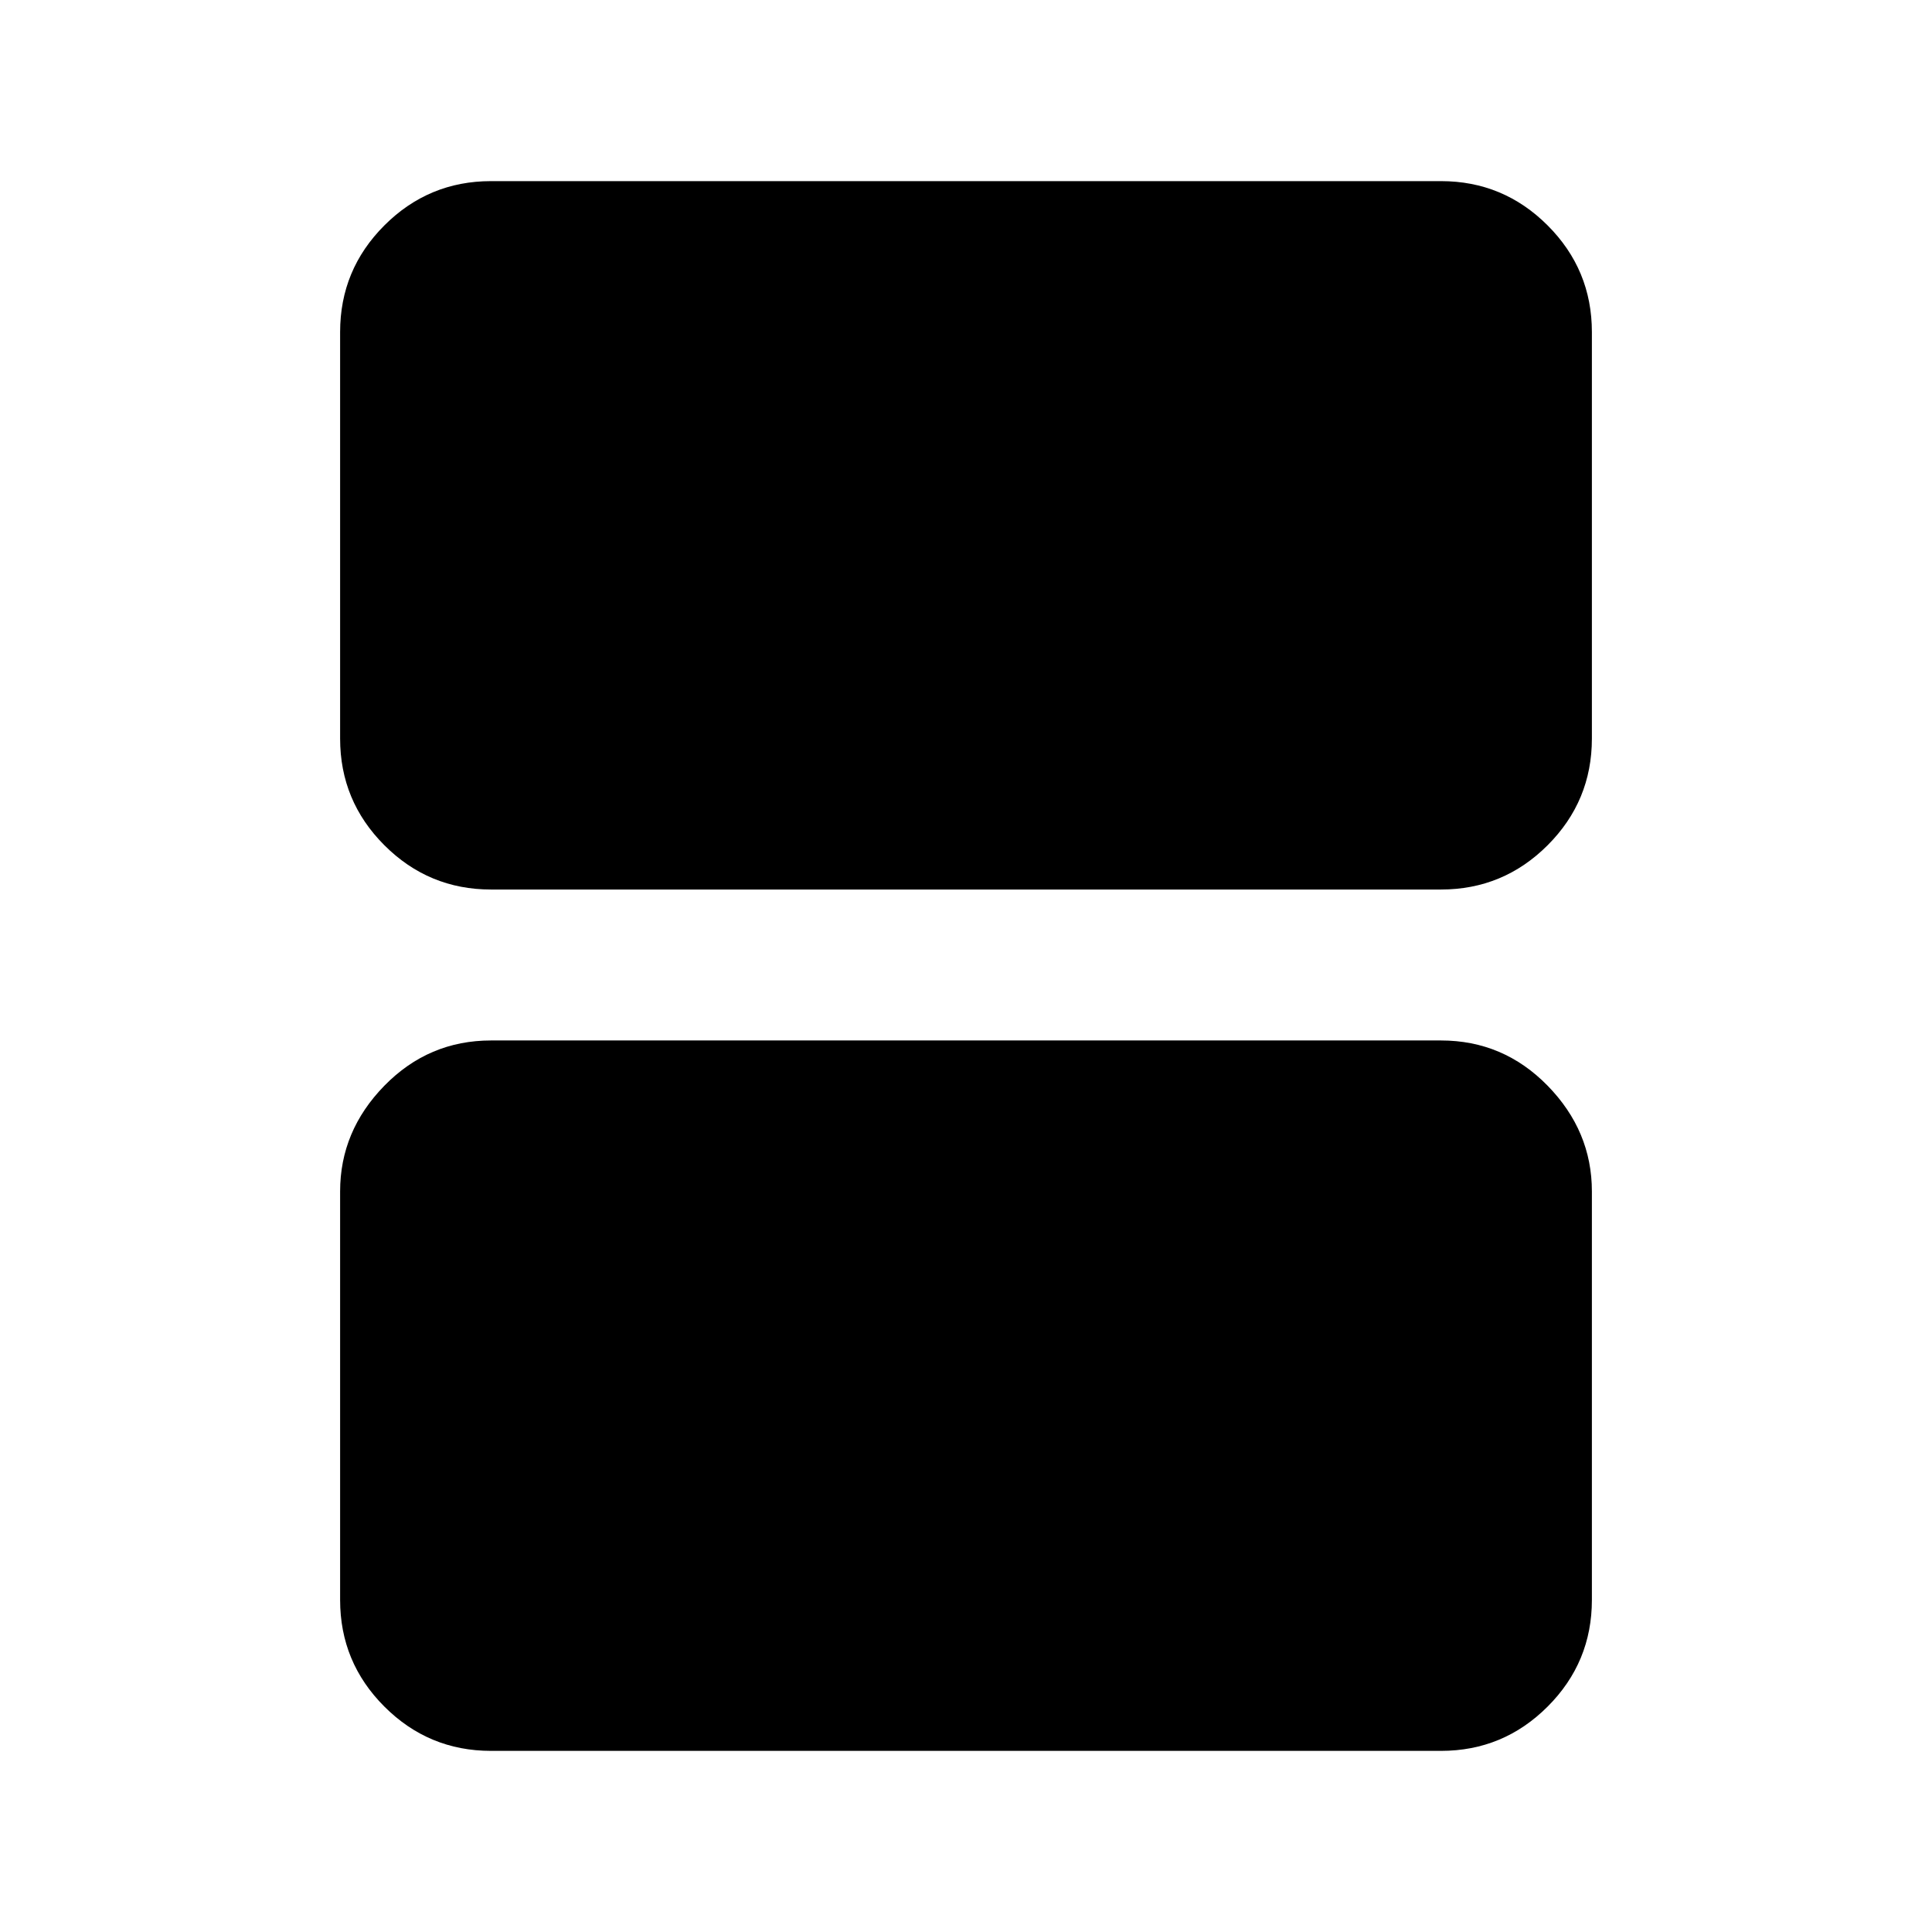 <svg xmlns="http://www.w3.org/2000/svg" height="24" width="24"><path d="M6.1 11.05Q5.325 11.05 4.775 10.5Q4.225 9.95 4.225 9.175V4.125Q4.225 3.35 4.775 2.8Q5.325 2.25 6.1 2.25H17.9Q18.675 2.25 19.225 2.8Q19.775 3.35 19.775 4.125V9.175Q19.775 9.95 19.225 10.5Q18.675 11.05 17.9 11.05ZM6.1 21.75Q5.325 21.75 4.775 21.2Q4.225 20.65 4.225 19.875V14.8Q4.225 14.05 4.775 13.487Q5.325 12.925 6.1 12.925H17.9Q18.675 12.925 19.225 13.487Q19.775 14.05 19.775 14.8V19.875Q19.775 20.65 19.225 21.2Q18.675 21.75 17.9 21.75Z"/></svg>